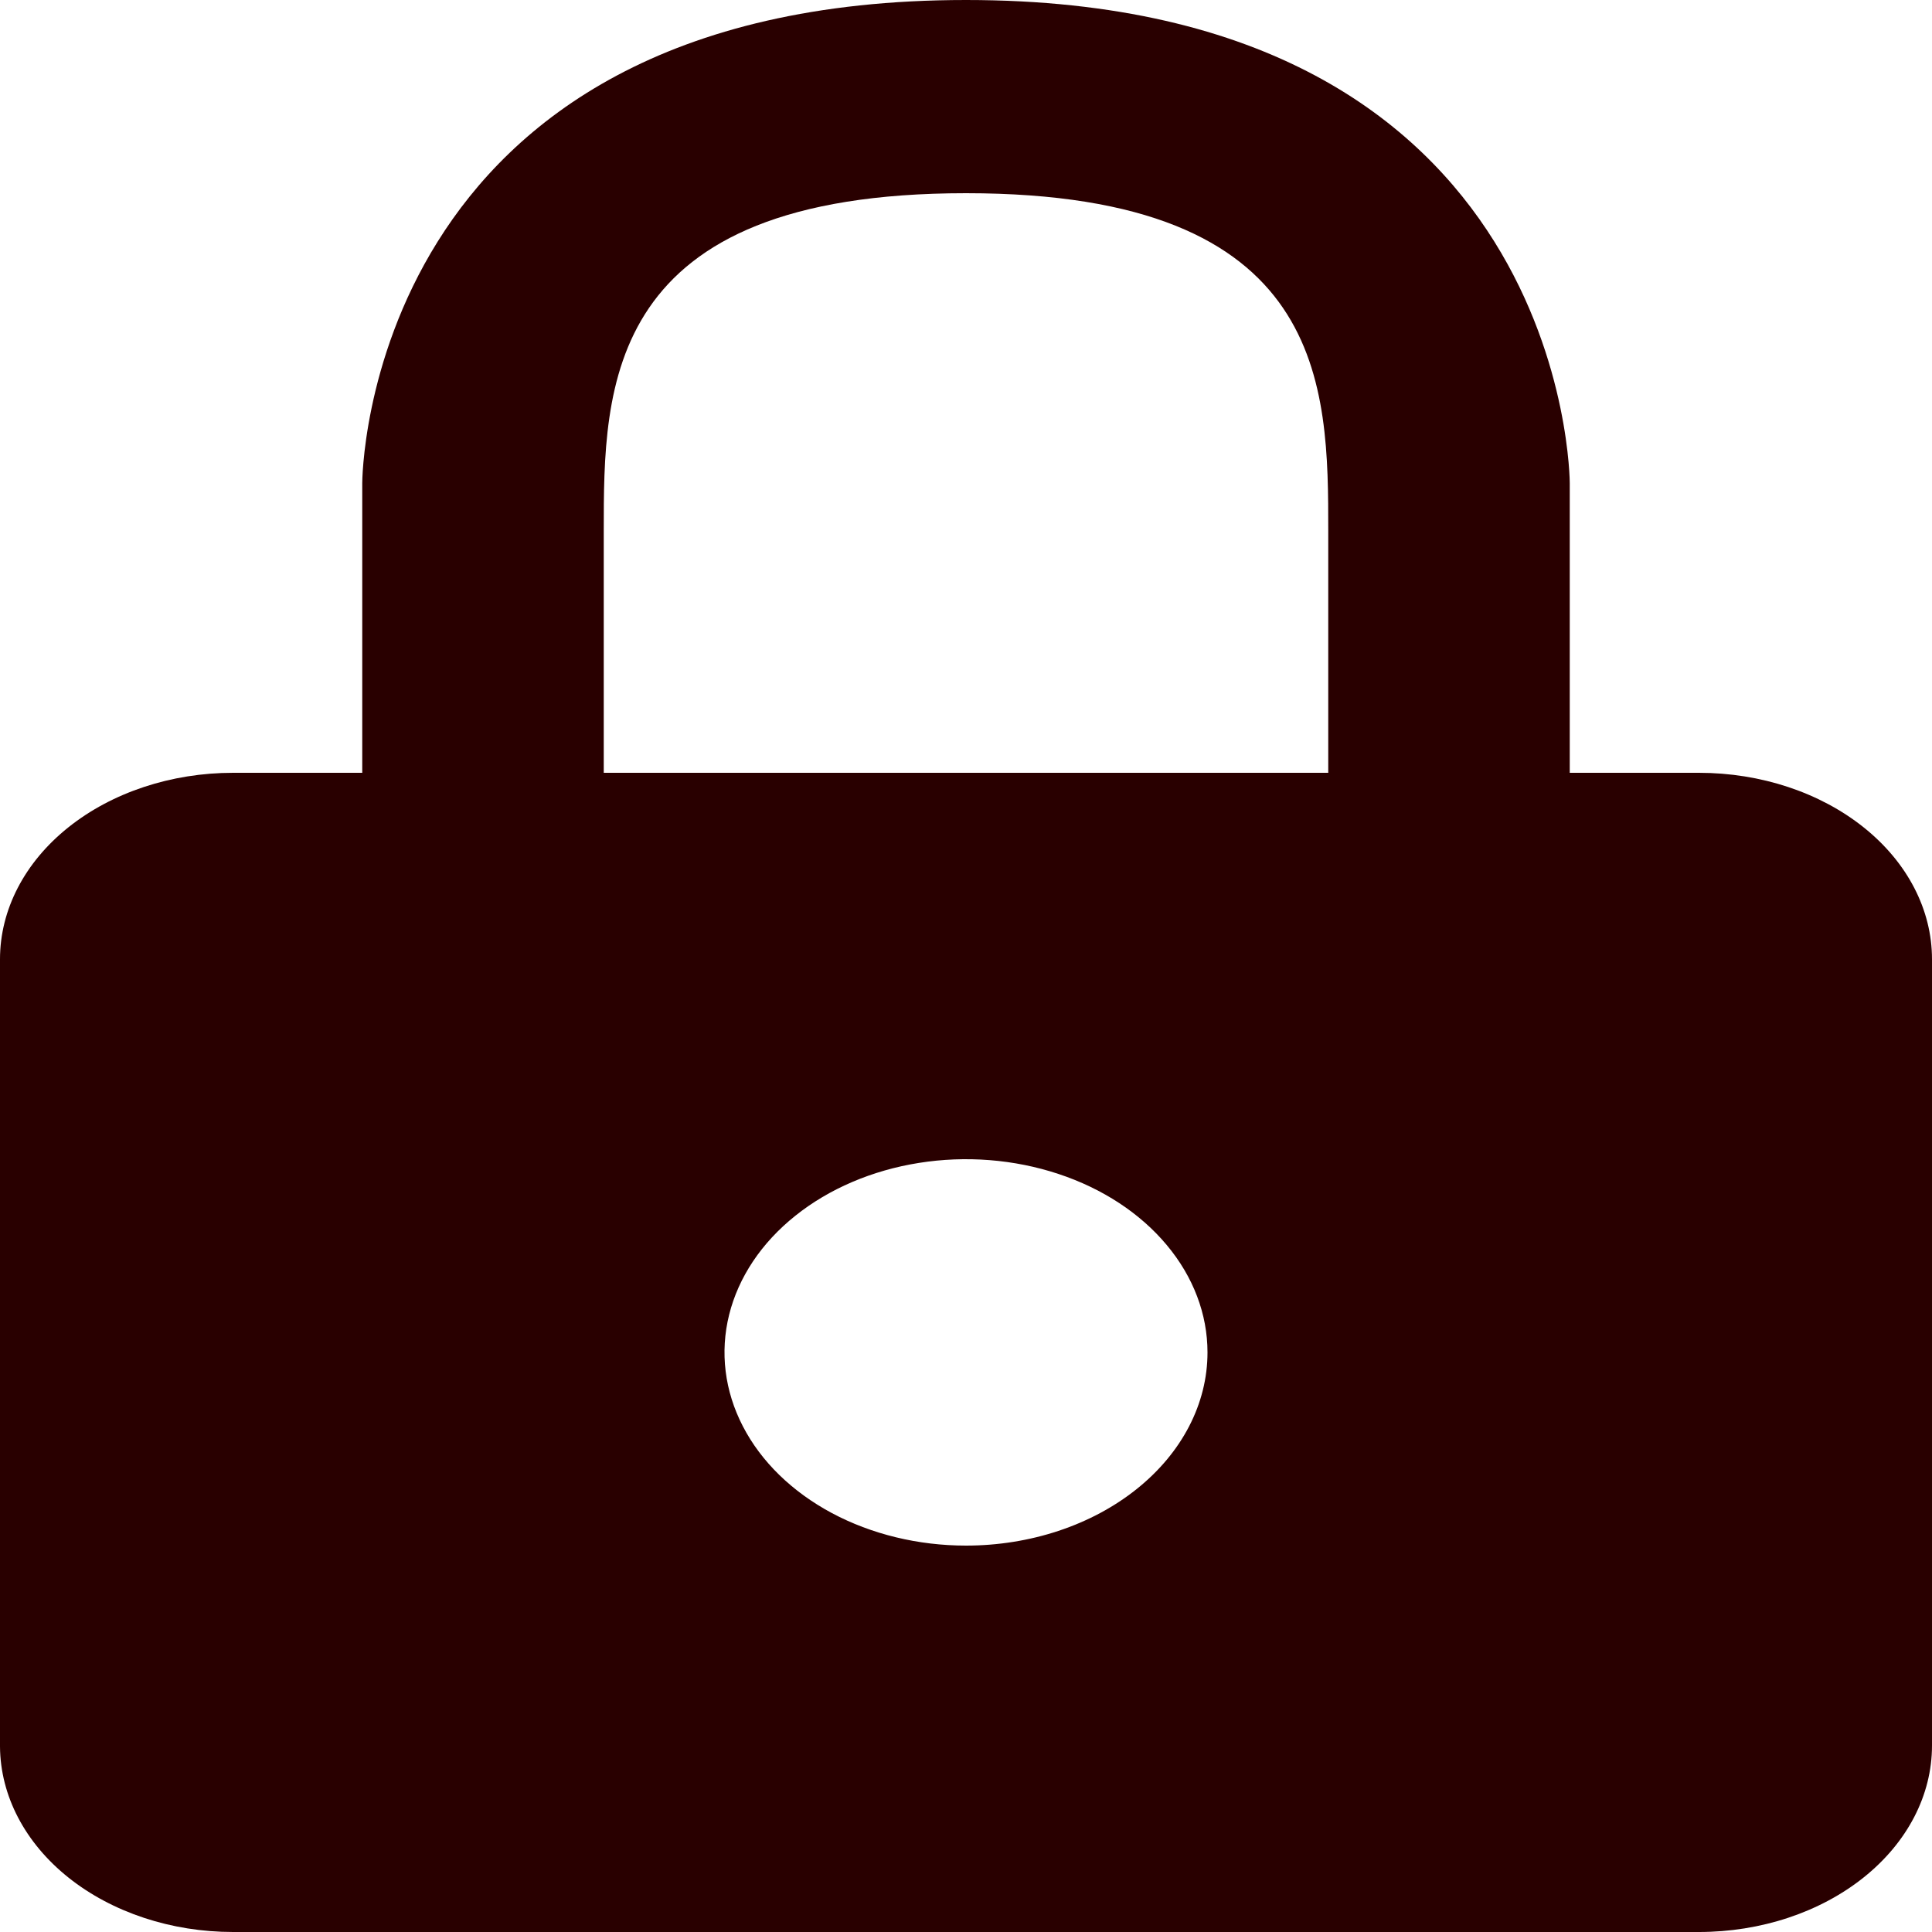 <svg width="40" height="40" viewBox="0 0 40 40" fill="none" xmlns="http://www.w3.org/2000/svg">
<path d="M35.175 16H32.5V10C32.5 10 32.5 0 20 0C7.5 0 7.5 10 7.5 10V16H4.825C3.545 16 2.318 16.407 1.413 17.131C0.508 17.855 0 18.836 0 19.86V36.16C0.007 37.18 0.518 38.157 1.422 38.877C2.326 39.596 3.55 40 4.825 40H35.175C36.455 40 37.682 39.593 38.587 38.869C39.492 38.145 40 37.164 40 36.14V19.86C40 18.836 39.492 17.855 38.587 17.131C37.682 16.407 36.455 16 35.175 16V16ZM20 32C19.011 32 18.044 31.765 17.222 31.326C16.4 30.886 15.759 30.262 15.381 29.531C15.002 28.8 14.903 27.996 15.096 27.22C15.289 26.444 15.765 25.731 16.465 25.172C17.164 24.612 18.055 24.231 19.024 24.077C19.994 23.922 21 24.002 21.913 24.305C22.827 24.607 23.608 25.12 24.157 25.778C24.707 26.436 25 27.209 25 28C25 29.061 24.473 30.078 23.535 30.828C22.598 31.579 21.326 32 20 32ZM27.5 16H12.5V11C12.5 8 12.5 4 20 4C27.5 4 27.5 8 27.5 11V16Z" fill="#290000"/>
</svg>
